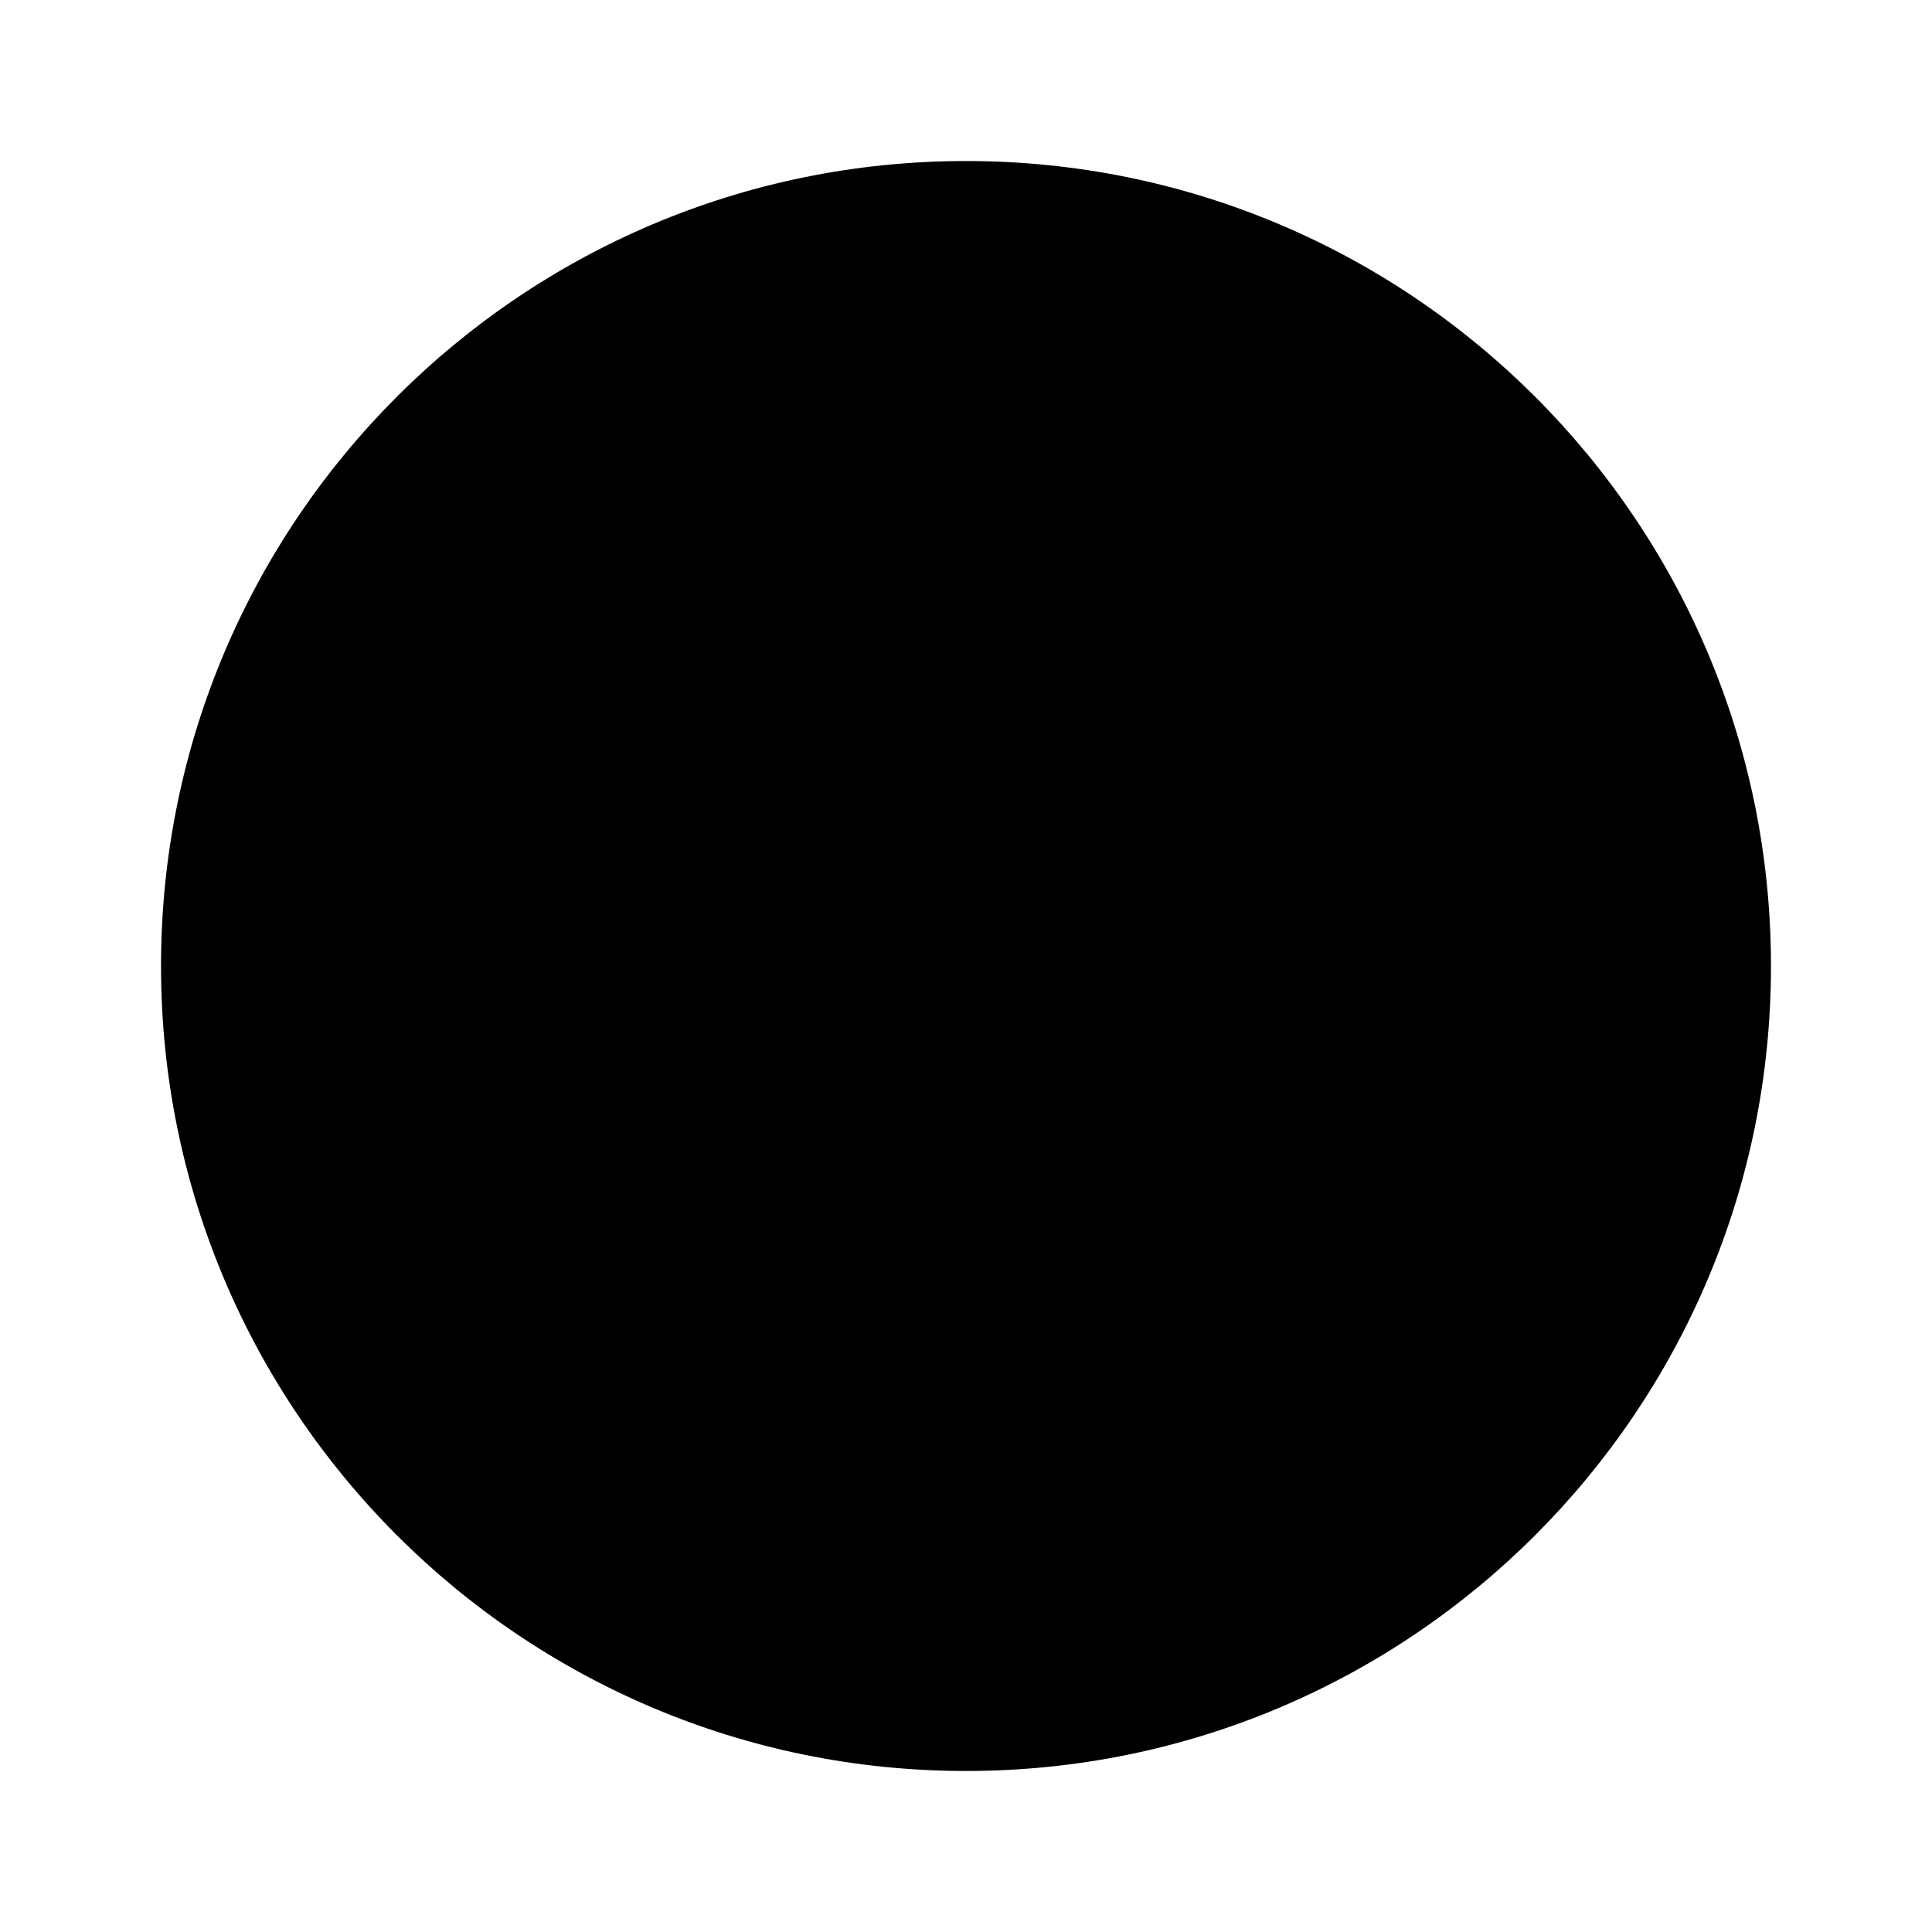 <!-- Generated by IcoMoon.io -->
<svg version="1.1" xmlns="http://www.w3.org/2000/svg" width="32" height="32" viewBox="0 0 32 32">
<title>checkbox-blank-circle</title>
<path d="M16 2.667c-7.364 0-13.333 5.97-13.333 13.333v0c0 7.364 5.97 13.333 13.333 13.333v0c7.364 0 13.333-5.97 13.333-13.333v0c0-7.364-5.97-13.333-13.333-13.333v0z"></path>
</svg>
